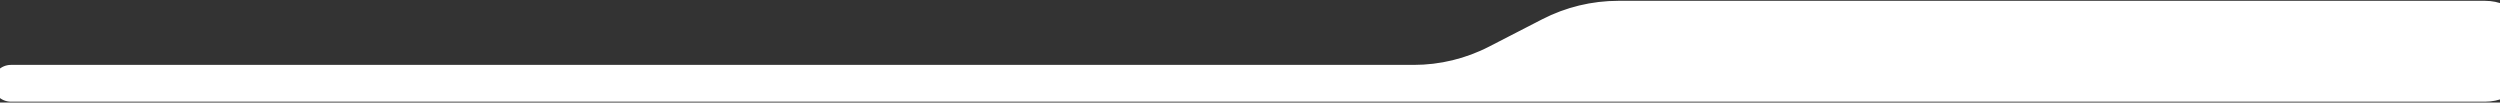 <svg width="1512" height="62" viewBox="0 0 1512 62" fill="none" xmlns="http://www.w3.org/2000/svg">
<rect x="0" y="0" width="1512" height="62" fill="#333333" stroke="none"/>
<path d="M-4 50.375C-4 44.507 0.757 39.75 6.625 39.75H855.007C870.924 39.75 886.612 35.95 900.765 28.667L932.99 12.083C947.143 4.8 962.83 1 978.748 1H1503C1519.57 1 1533 14.431 1533 31C1533 47.569 1519.57 61 1503 61H6.625C0.757 61 -4 56.243 -4 50.375Z" fill="white" stroke="white"/>
</svg>

